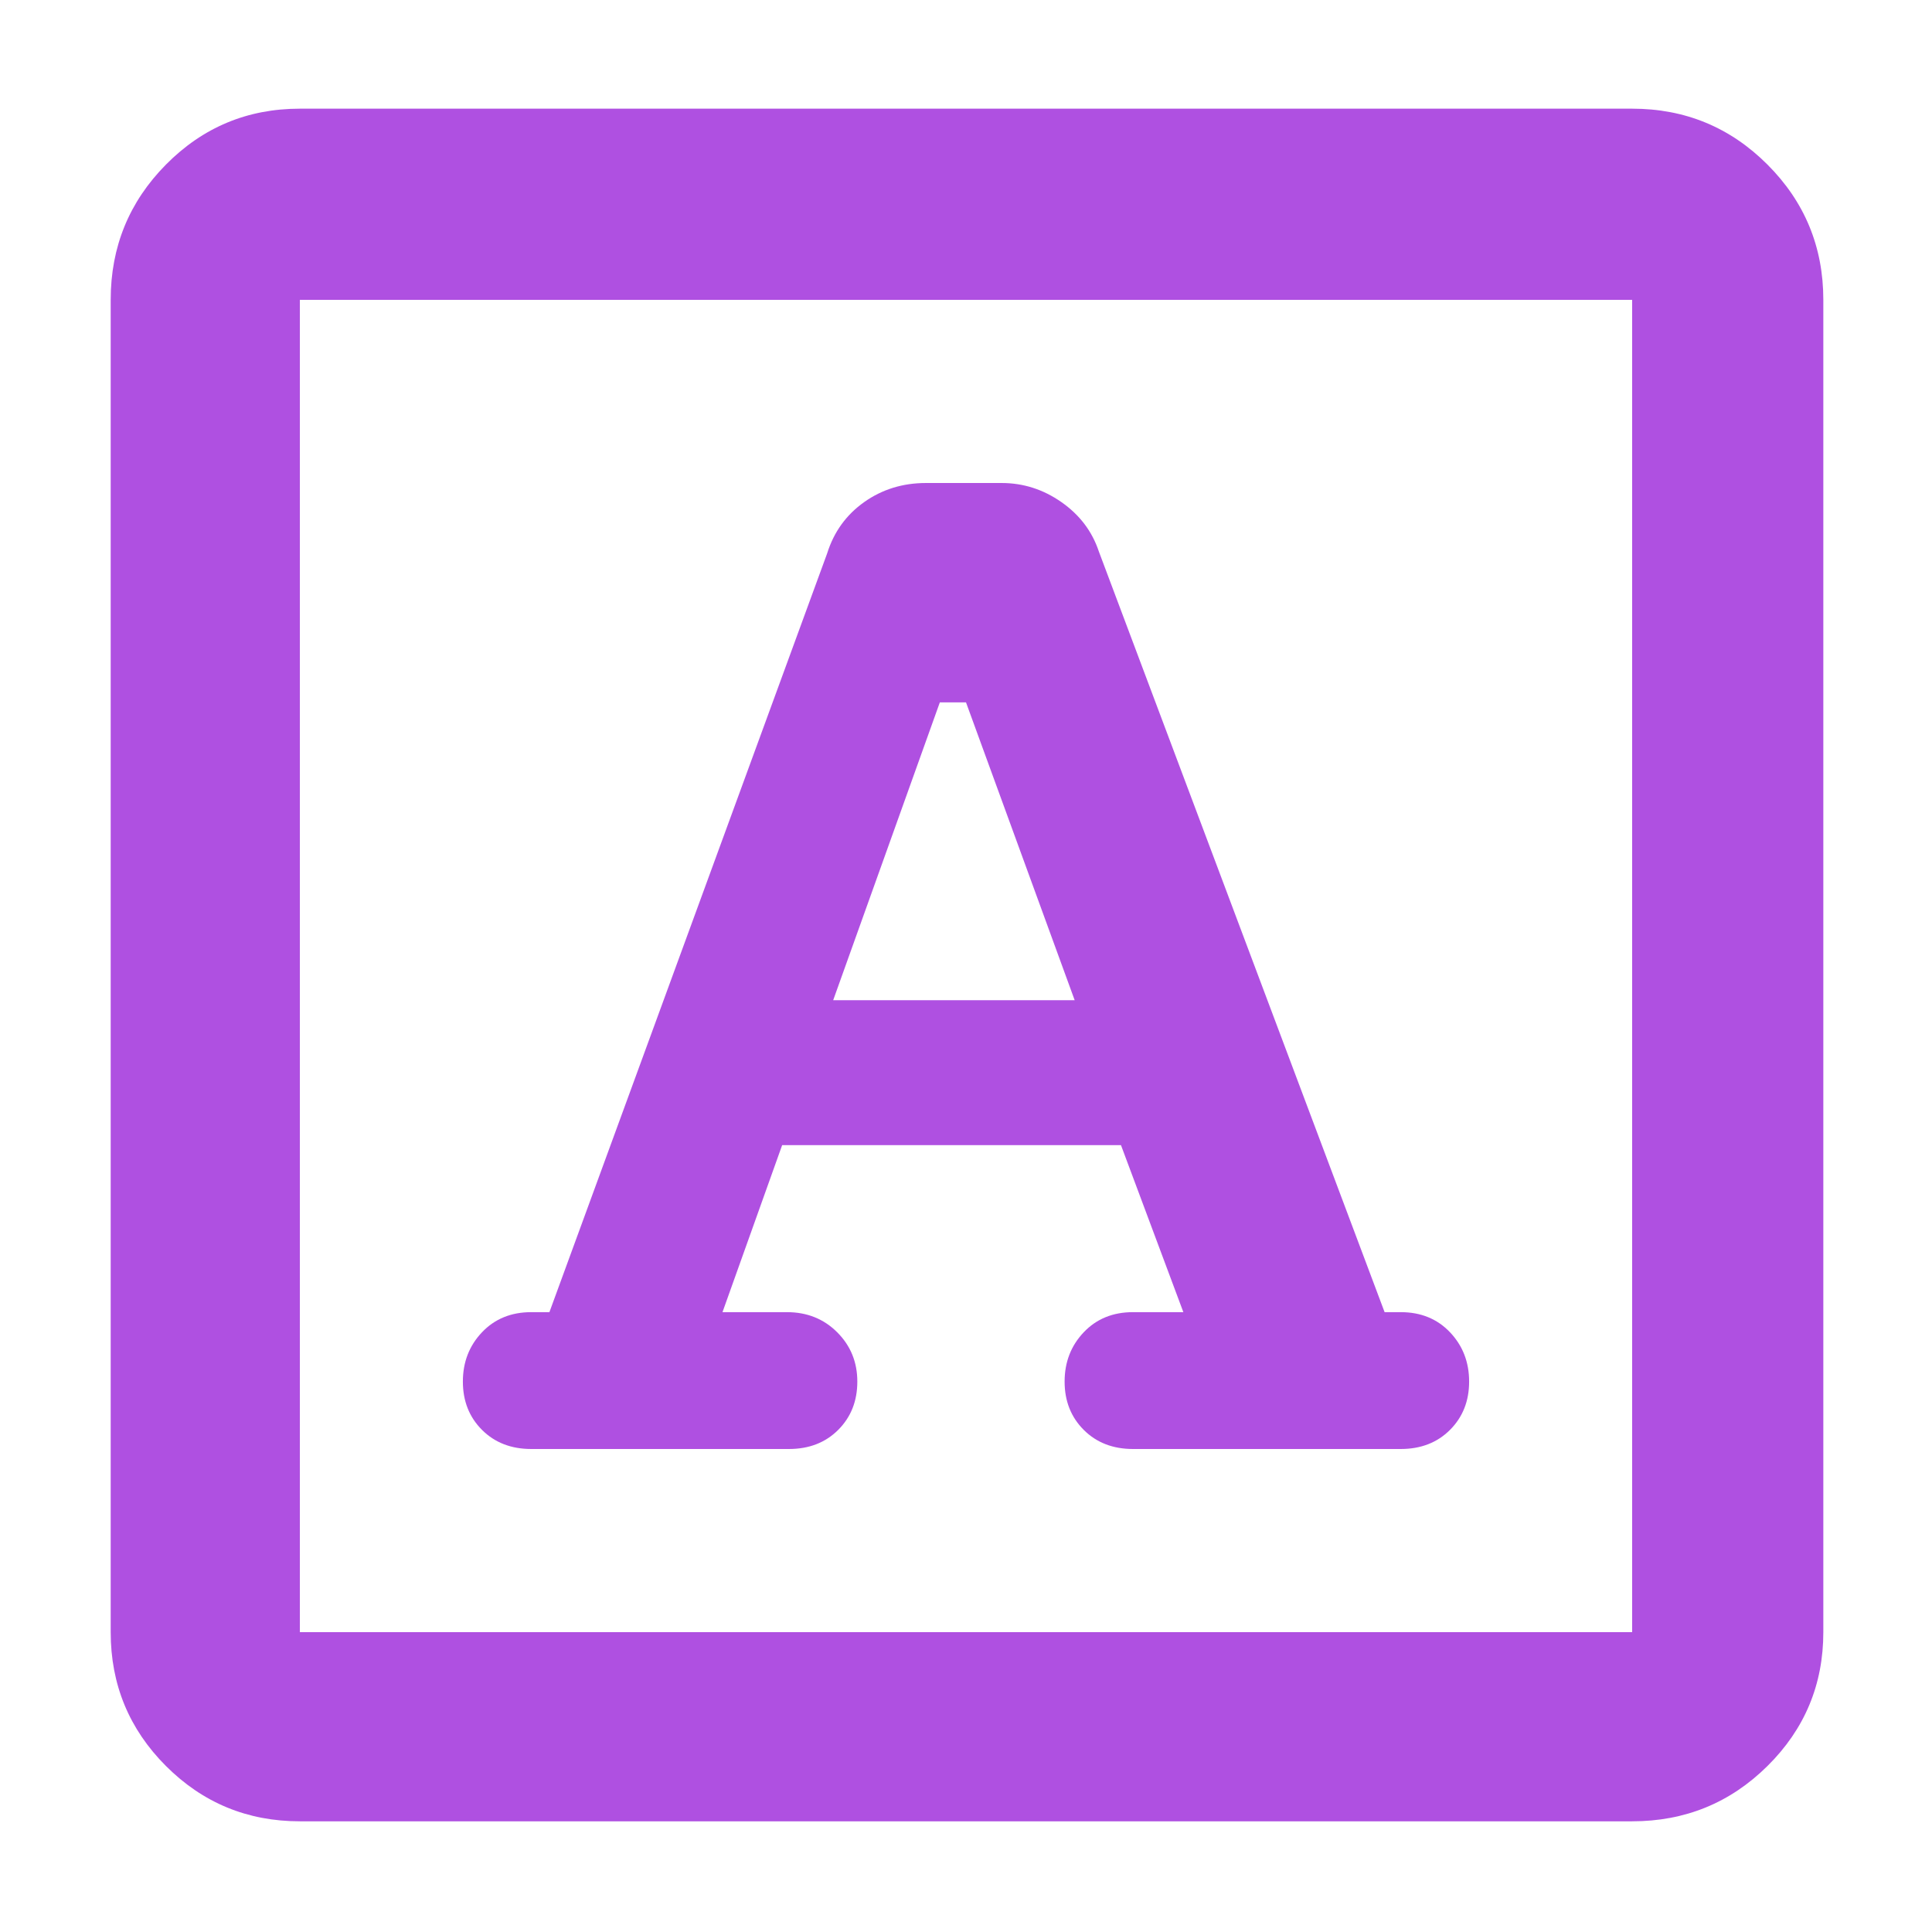 <svg xmlns="http://www.w3.org/2000/svg" height="48" viewBox="0 -960 960 960" width="48"><path fill="rgb(175, 80, 225)" d="m359-308 29.65-83H557l31 83h-25q-15 0-24.5 10t-9.5 24.5q0 14.5 9.5 24T563-240h133q15 0 24.5-9.5t9.5-24q0-14.5-9.5-24.5T696-308h-8L546-686q-5-15-18.58-24.5-13.57-9.5-29.76-9.5h-37.5q-17.4 0-30.78 9.5Q416-701 411-685L273-308h-9q-15 0-24.5 10t-9.5 24.5q0 14.5 9.5 24T264-240h128q15 0 24.5-9.5t9.5-24q0-14.5-10-24.5t-25-10h-32Zm55-155 53-148h13l54 148H414ZM149-55q-39.05 0-66.53-27.47Q55-109.95 55-149v-662q0-39.46 27.47-67.23Q109.95-906 149-906h662q39.46 0 67.23 27.77Q906-850.46 906-811v662q0 39.05-27.77 66.53Q850.46-55 811-55H149Zm0-94h662v-662H149v662Zm0 0v-662 662Z"/></svg>